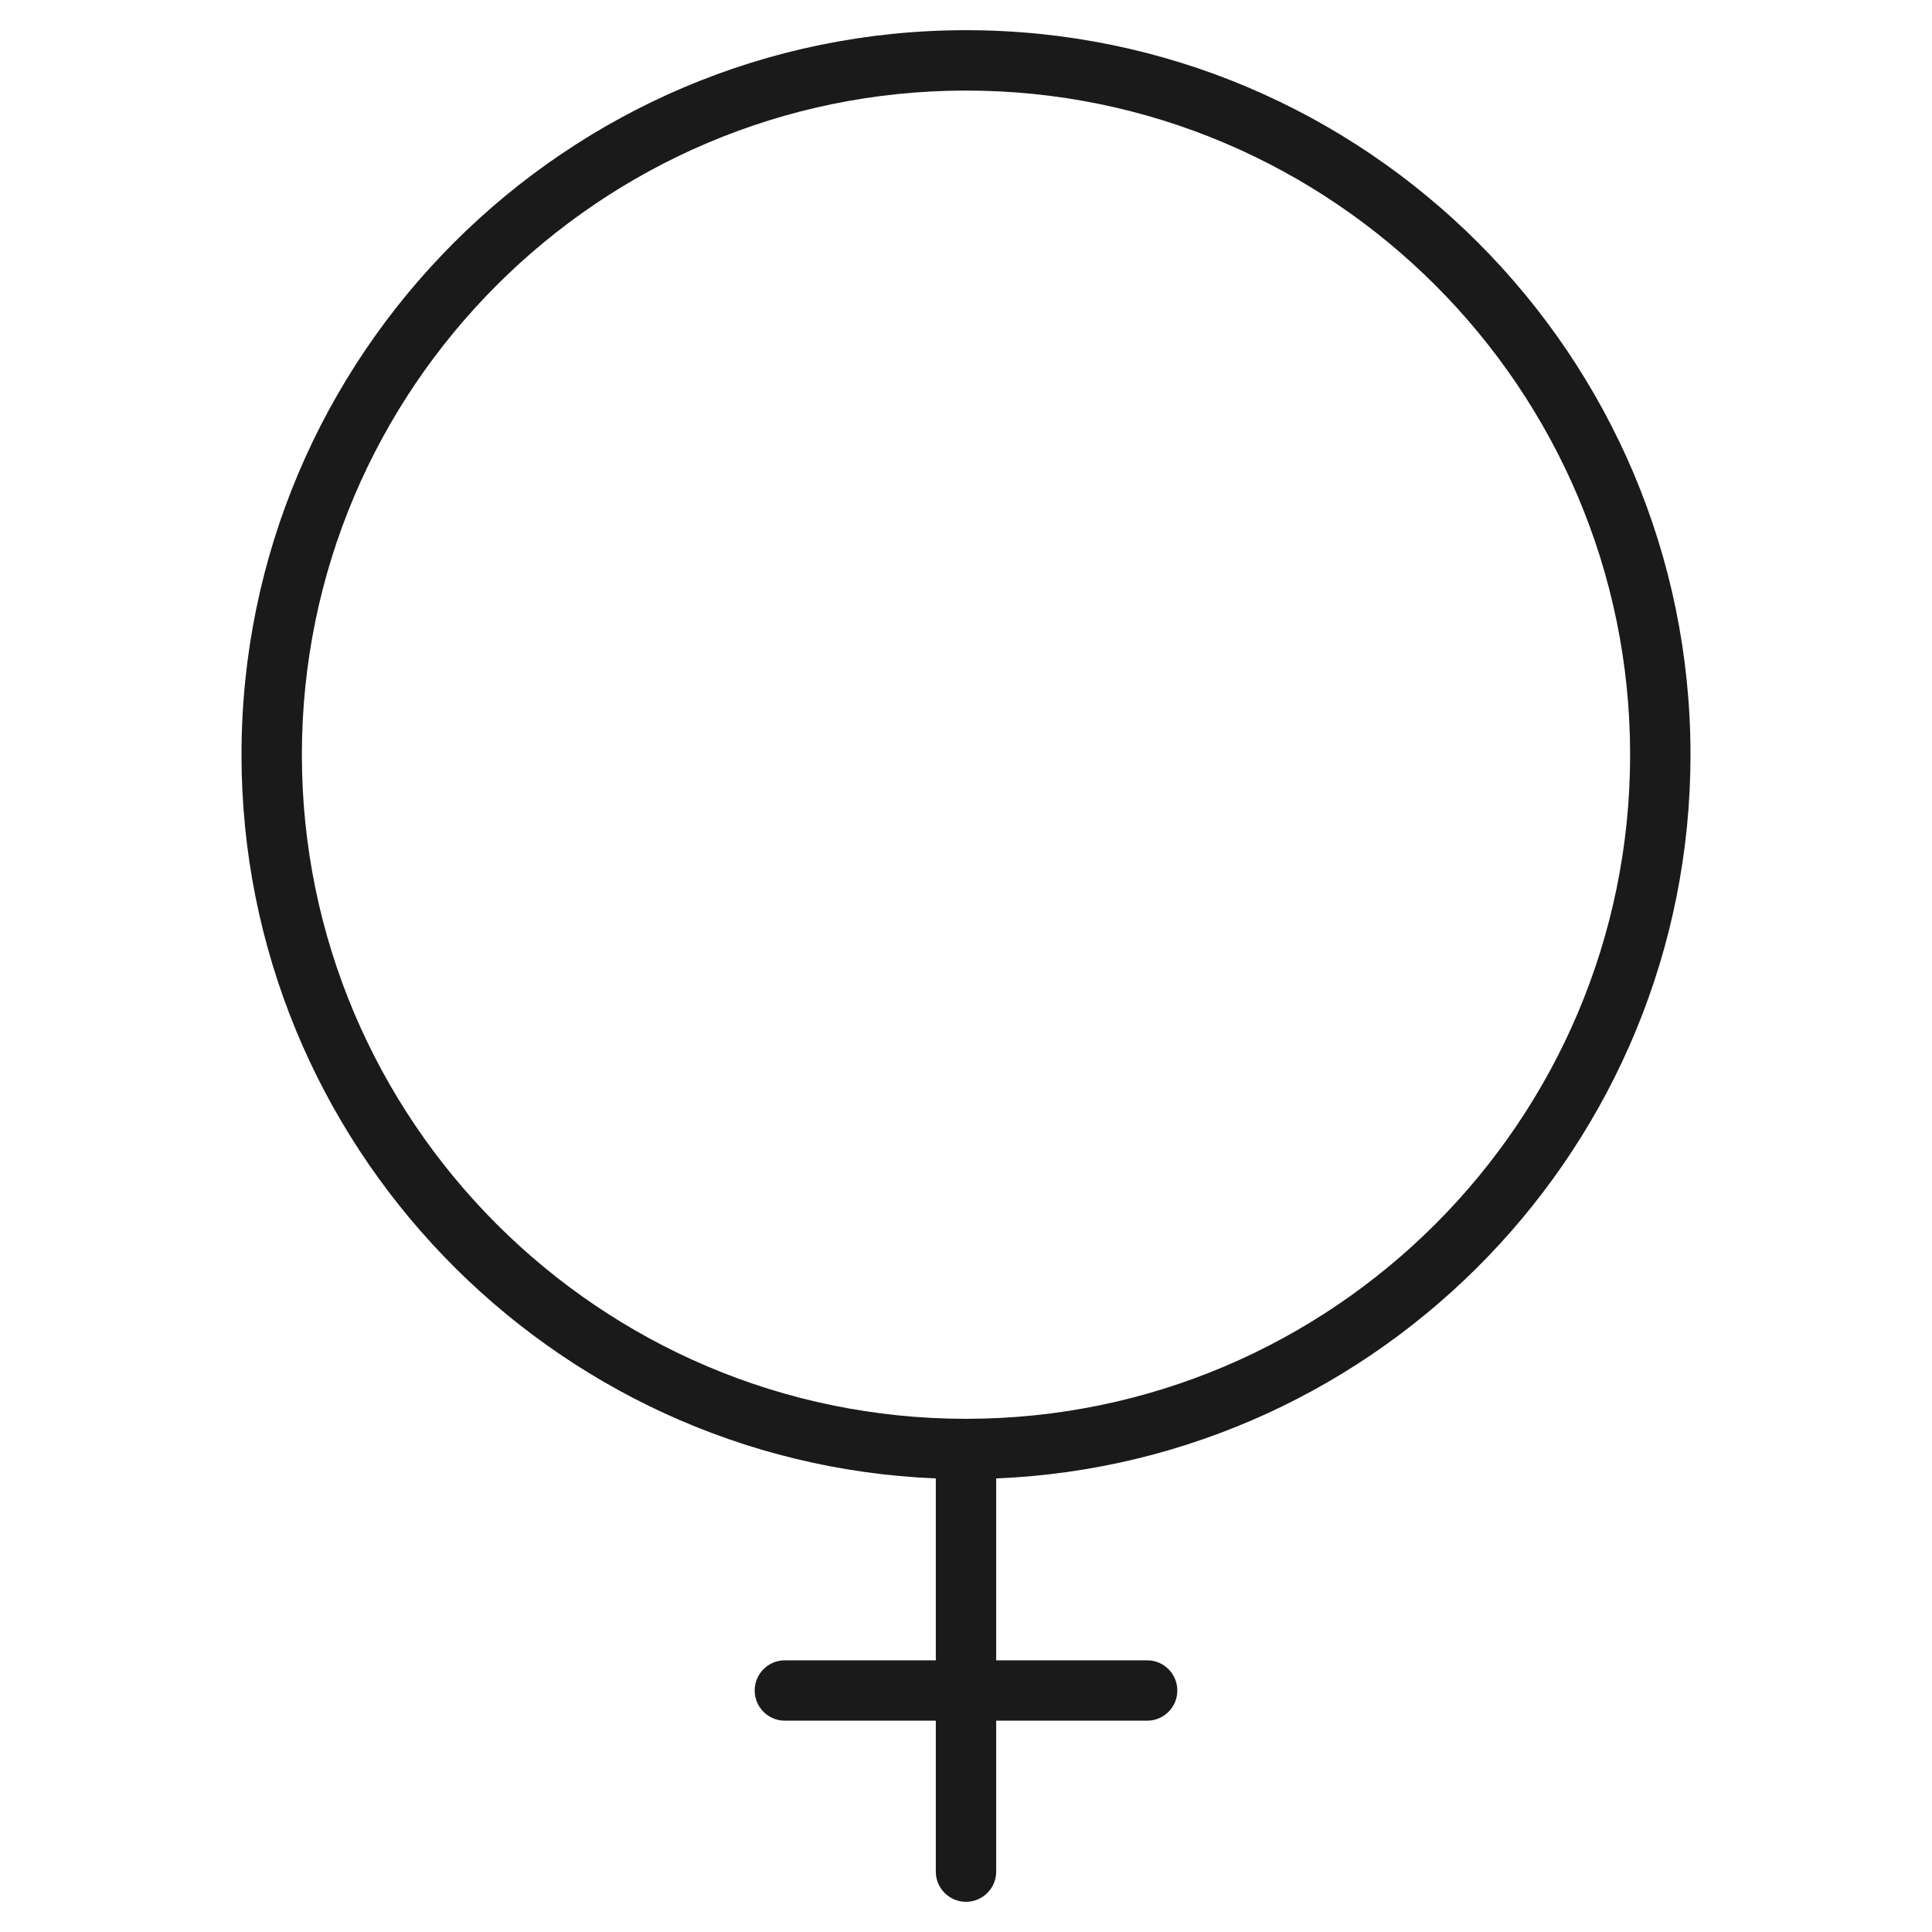 <?xml version="1.0" encoding="utf-8"?>
<!-- Generator: Adobe Illustrator 24.3.0, SVG Export Plug-In . SVG Version: 6.00 Build 0)  -->
<svg version="1.1" id="Layer_1" xmlns="http://www.w3.org/2000/svg" xmlns:xlink="http://www.w3.org/1999/xlink" x="0px" y="0px"
	 viewBox="0 0 64 64" style="enable-background:new 0 0 64 64;" xml:space="preserve">
<style type="text/css">
	.st0{fill:#1A1A1A;}
</style>
<path class="st0" d="M32,1C18.767,1,8,11.767,8,25c0,12.898,10.229,23.448,23,23.975V55h-5c-0.552,0-1,0.447-1,1
	s0.448,1,1,1h5v5c0,0.553,0.448,1,1,1s1-0.447,1-1v-5h5c0.552,0,1-0.447,1-1s-0.448-1-1-1h-5v-6.025
	C45.771,48.448,56,37.898,56,25C56,11.767,45.233,1,32,1z M32,47c-12.131,0-22-9.869-22-22S19.869,3,32,3
	s22,9.869,22,22S44.131,47,32,47z"/>
</svg>

